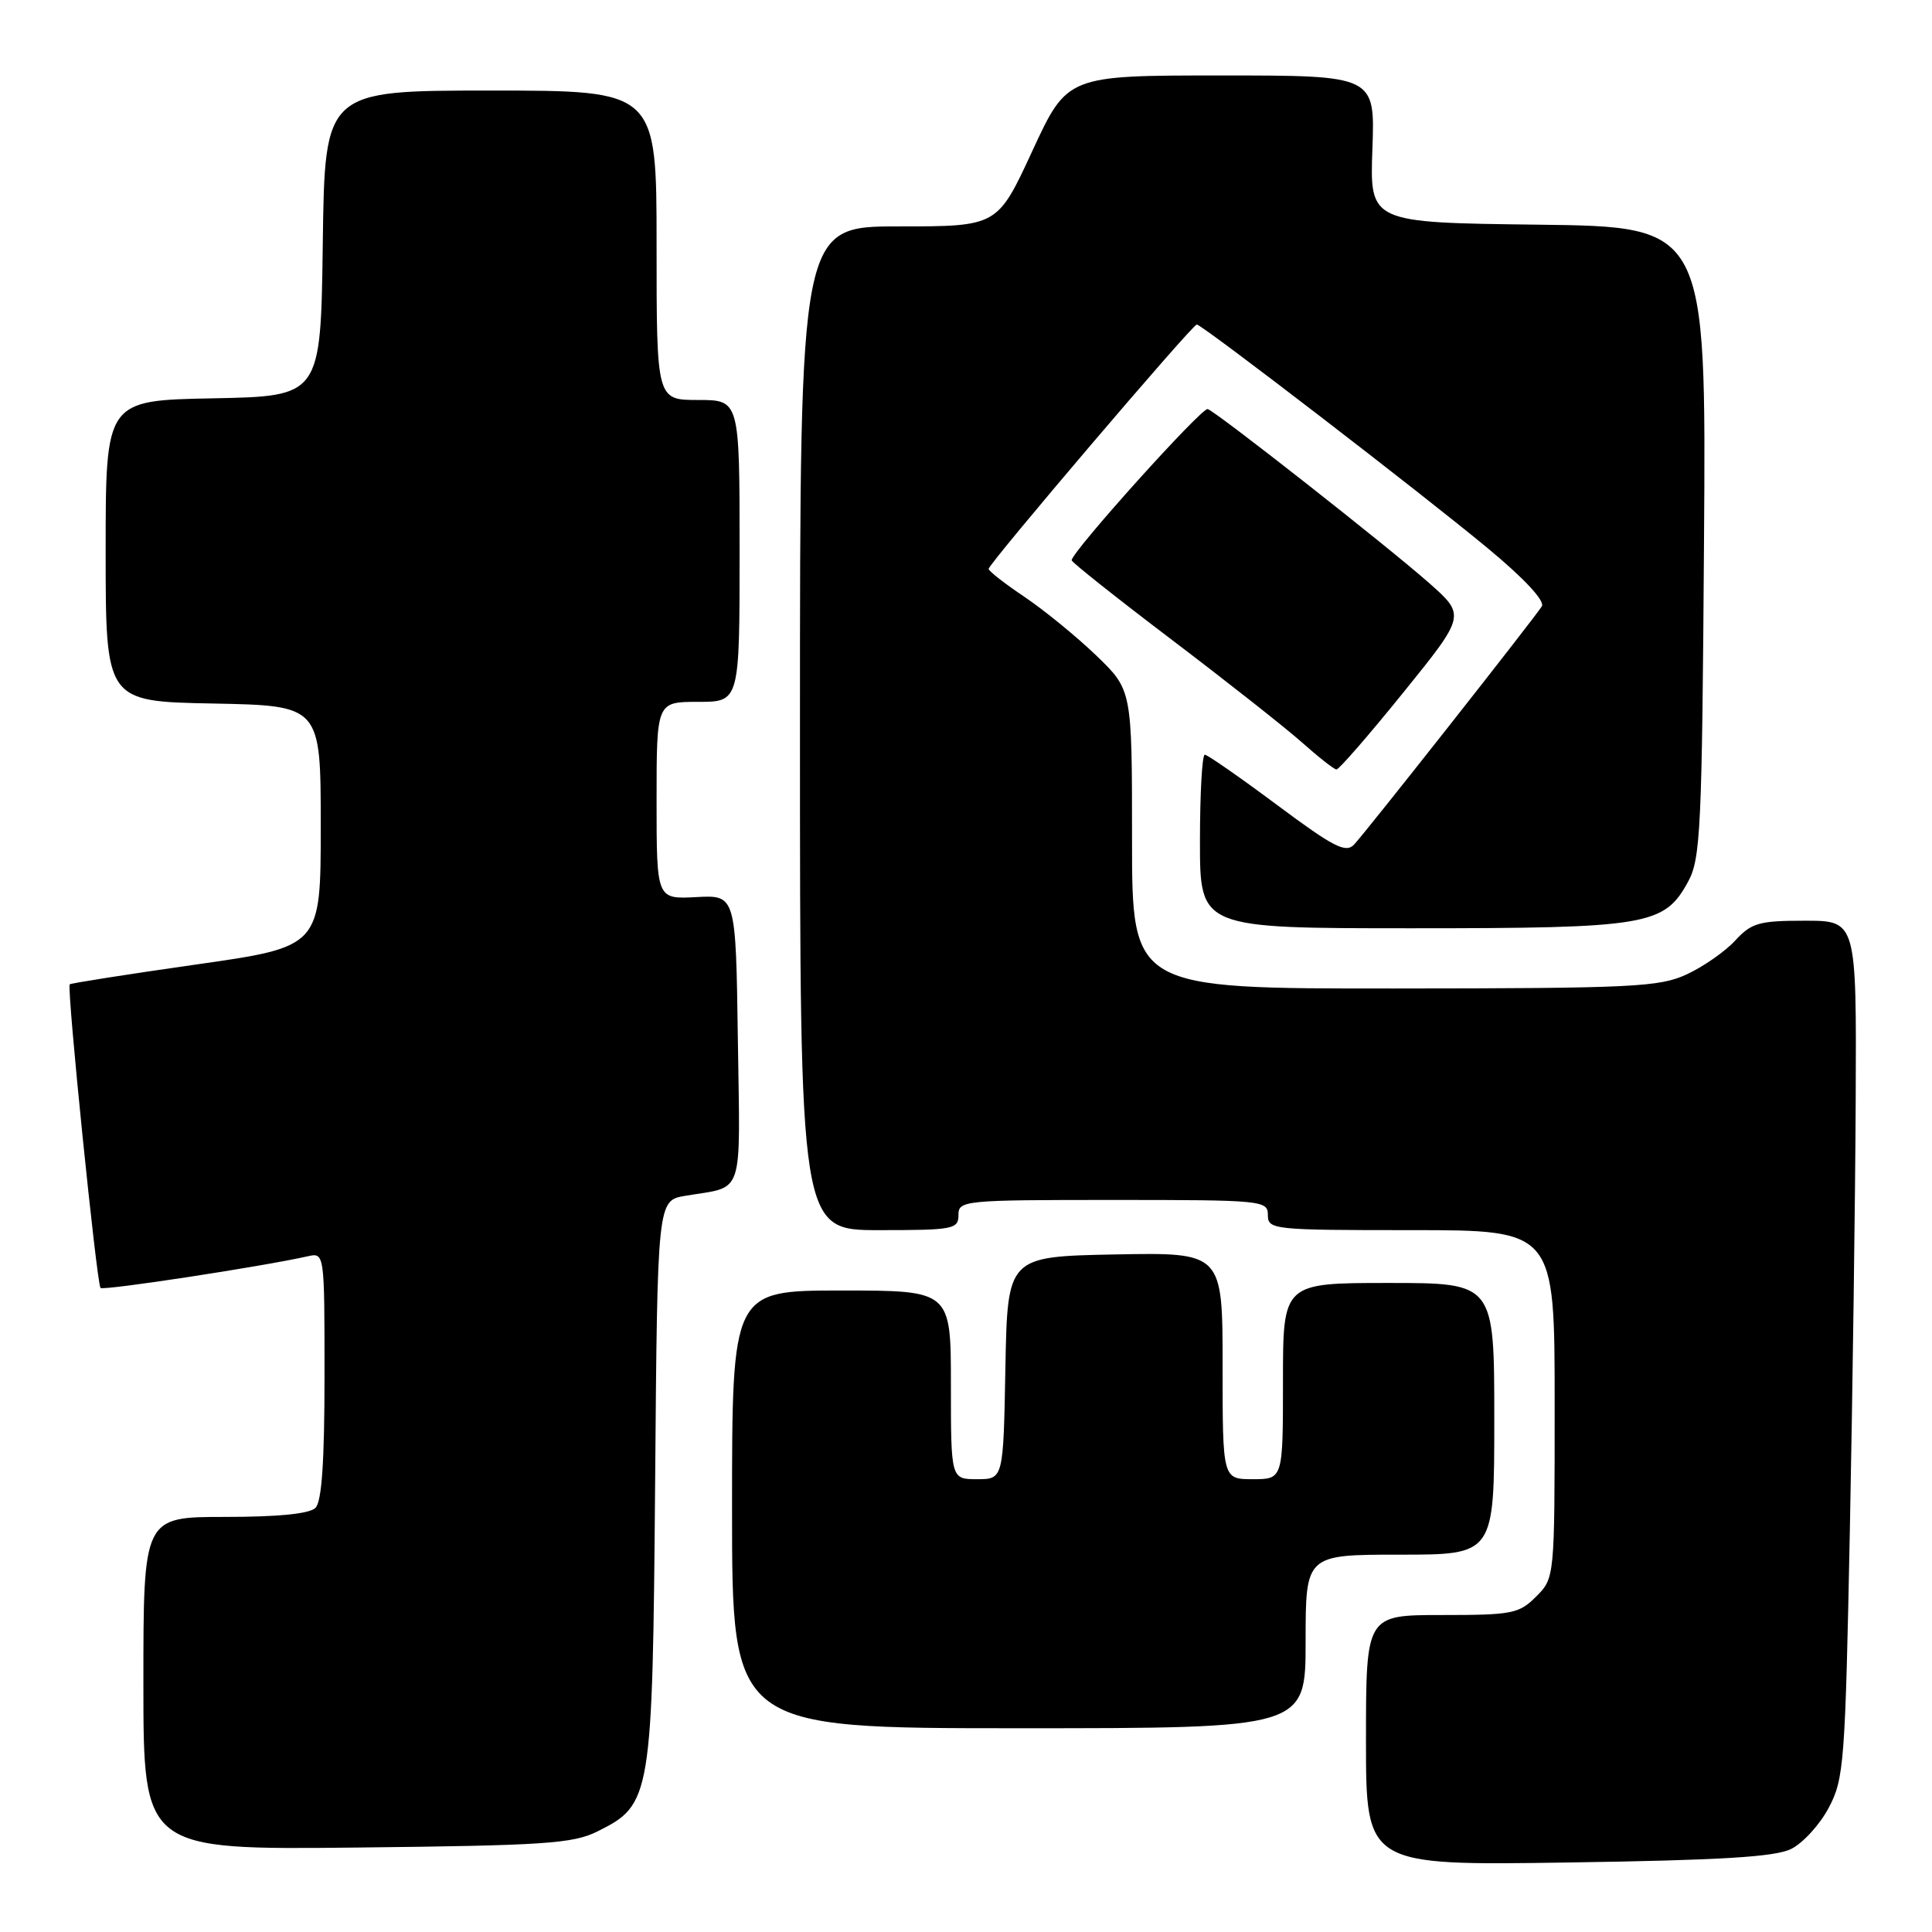 <?xml version="1.0" encoding="UTF-8" standalone="no"?>
<!DOCTYPE svg PUBLIC "-//W3C//DTD SVG 1.1//EN" "http://www.w3.org/Graphics/SVG/1.1/DTD/svg11.dtd" >
<svg xmlns="http://www.w3.org/2000/svg" xmlns:xlink="http://www.w3.org/1999/xlink" version="1.1" viewBox="0 0 256 256">
 <g >
 <path fill="currentColor"
d=" M 237.33 245.00 C 238.89 244.23 241.13 241.78 242.31 239.55 C 244.35 235.72 244.50 233.67 245.12 202.50 C 245.48 184.35 245.83 158.81 245.89 145.75 C 246.00 122.00 246.00 122.00 239.17 122.00 C 233.08 122.00 232.09 122.28 229.92 124.63 C 228.59 126.08 225.70 128.09 223.50 129.11 C 219.86 130.79 216.40 130.96 184.75 130.98 C 150.00 131.00 150.00 131.00 150.00 111.21 C 150.00 91.42 150.00 91.42 145.25 86.85 C 142.64 84.34 138.36 80.85 135.75 79.09 C 133.14 77.34 131.00 75.67 131.00 75.38 C 131.00 74.69 157.99 43.00 158.58 43.00 C 159.28 43.00 188.55 65.51 197.25 72.74 C 202.01 76.69 204.73 79.63 204.30 80.34 C 203.40 81.81 181.17 110.03 179.43 111.90 C 178.33 113.08 176.74 112.27 169.20 106.65 C 164.29 102.99 159.98 100.00 159.64 100.00 C 159.29 100.00 159.00 105.17 159.00 111.50 C 159.00 123.00 159.00 123.00 187.03 123.00 C 218.30 123.00 220.52 122.63 223.68 116.83 C 225.34 113.79 225.53 109.87 225.79 71.77 C 226.08 30.04 226.08 30.04 203.79 29.77 C 181.50 29.50 181.50 29.50 181.85 19.75 C 182.20 10.00 182.20 10.00 161.81 10.00 C 141.42 10.00 141.42 10.00 136.79 20.00 C 132.17 30.00 132.17 30.00 119.08 30.00 C 106.00 30.00 106.00 30.00 106.00 96.50 C 106.00 163.00 106.00 163.00 116.50 163.00 C 126.33 163.00 127.00 162.87 127.00 161.00 C 127.00 159.07 127.67 159.00 147.50 159.00 C 167.33 159.00 168.00 159.07 168.00 161.00 C 168.00 162.93 168.67 163.00 187.00 163.00 C 206.00 163.00 206.00 163.00 206.00 186.05 C 206.00 209.09 206.00 209.09 203.55 211.55 C 201.27 213.83 200.38 214.00 191.05 214.00 C 181.00 214.00 181.00 214.00 181.00 230.60 C 181.00 247.19 181.00 247.19 207.75 246.79 C 227.96 246.49 235.19 246.06 237.33 245.00 Z  M 79.17 242.67 C 86.32 239.12 86.46 238.26 86.81 196.28 C 87.11 159.07 87.11 159.07 90.81 158.45 C 98.71 157.12 98.07 159.01 97.77 137.72 C 97.50 118.59 97.50 118.59 92.25 118.87 C 87.00 119.15 87.00 119.15 87.00 106.07 C 87.00 93.00 87.00 93.00 92.50 93.00 C 98.00 93.00 98.00 93.00 98.00 73.00 C 98.00 53.00 98.00 53.00 92.50 53.00 C 87.00 53.00 87.00 53.00 87.00 32.50 C 87.00 12.00 87.00 12.00 65.02 12.00 C 43.04 12.00 43.04 12.00 42.77 32.25 C 42.50 52.50 42.50 52.50 28.25 52.78 C 14.00 53.05 14.00 53.05 14.00 73.00 C 14.00 92.95 14.00 92.95 28.25 93.22 C 42.50 93.50 42.50 93.50 42.50 109.48 C 42.50 125.45 42.50 125.45 26.01 127.80 C 16.94 129.09 9.39 130.28 9.24 130.43 C 8.82 130.85 12.82 170.15 13.32 170.66 C 13.70 171.04 34.76 167.82 40.75 166.47 C 43.00 165.96 43.00 165.96 43.00 182.28 C 43.00 193.64 42.64 198.96 41.80 199.80 C 41.01 200.59 36.87 201.00 29.80 201.00 C 19.00 201.00 19.00 201.00 19.00 223.06 C 19.00 245.11 19.00 245.11 47.25 244.81 C 72.21 244.54 75.93 244.29 79.17 242.67 Z  M 173.00 217.50 C 173.00 206.00 173.00 206.00 185.50 206.00 C 198.00 206.00 198.00 206.00 198.00 188.00 C 198.00 170.00 198.00 170.00 184.00 170.00 C 170.00 170.00 170.00 170.00 170.00 183.00 C 170.00 196.00 170.00 196.00 166.00 196.00 C 162.00 196.00 162.00 196.00 162.00 180.97 C 162.00 165.95 162.00 165.95 147.75 166.22 C 133.50 166.50 133.50 166.50 133.22 181.25 C 132.95 196.00 132.95 196.00 129.47 196.00 C 126.00 196.00 126.00 196.00 126.00 183.50 C 126.00 171.00 126.00 171.00 111.50 171.00 C 97.00 171.00 97.00 171.00 97.00 200.00 C 97.00 229.00 97.00 229.00 135.00 229.00 C 173.00 229.00 173.00 229.00 173.00 217.50 Z  M 185.94 91.77 C 194.21 81.54 194.21 81.54 189.36 77.25 C 183.85 72.38 161.30 54.66 160.03 54.20 C 159.27 53.93 142.00 73.12 142.00 74.24 C 142.00 74.50 147.96 79.23 155.25 84.76 C 162.54 90.29 170.30 96.41 172.50 98.36 C 174.70 100.32 176.76 101.94 177.09 101.96 C 177.41 101.98 181.39 97.40 185.94 91.77 Z "/>
</g>
</svg>